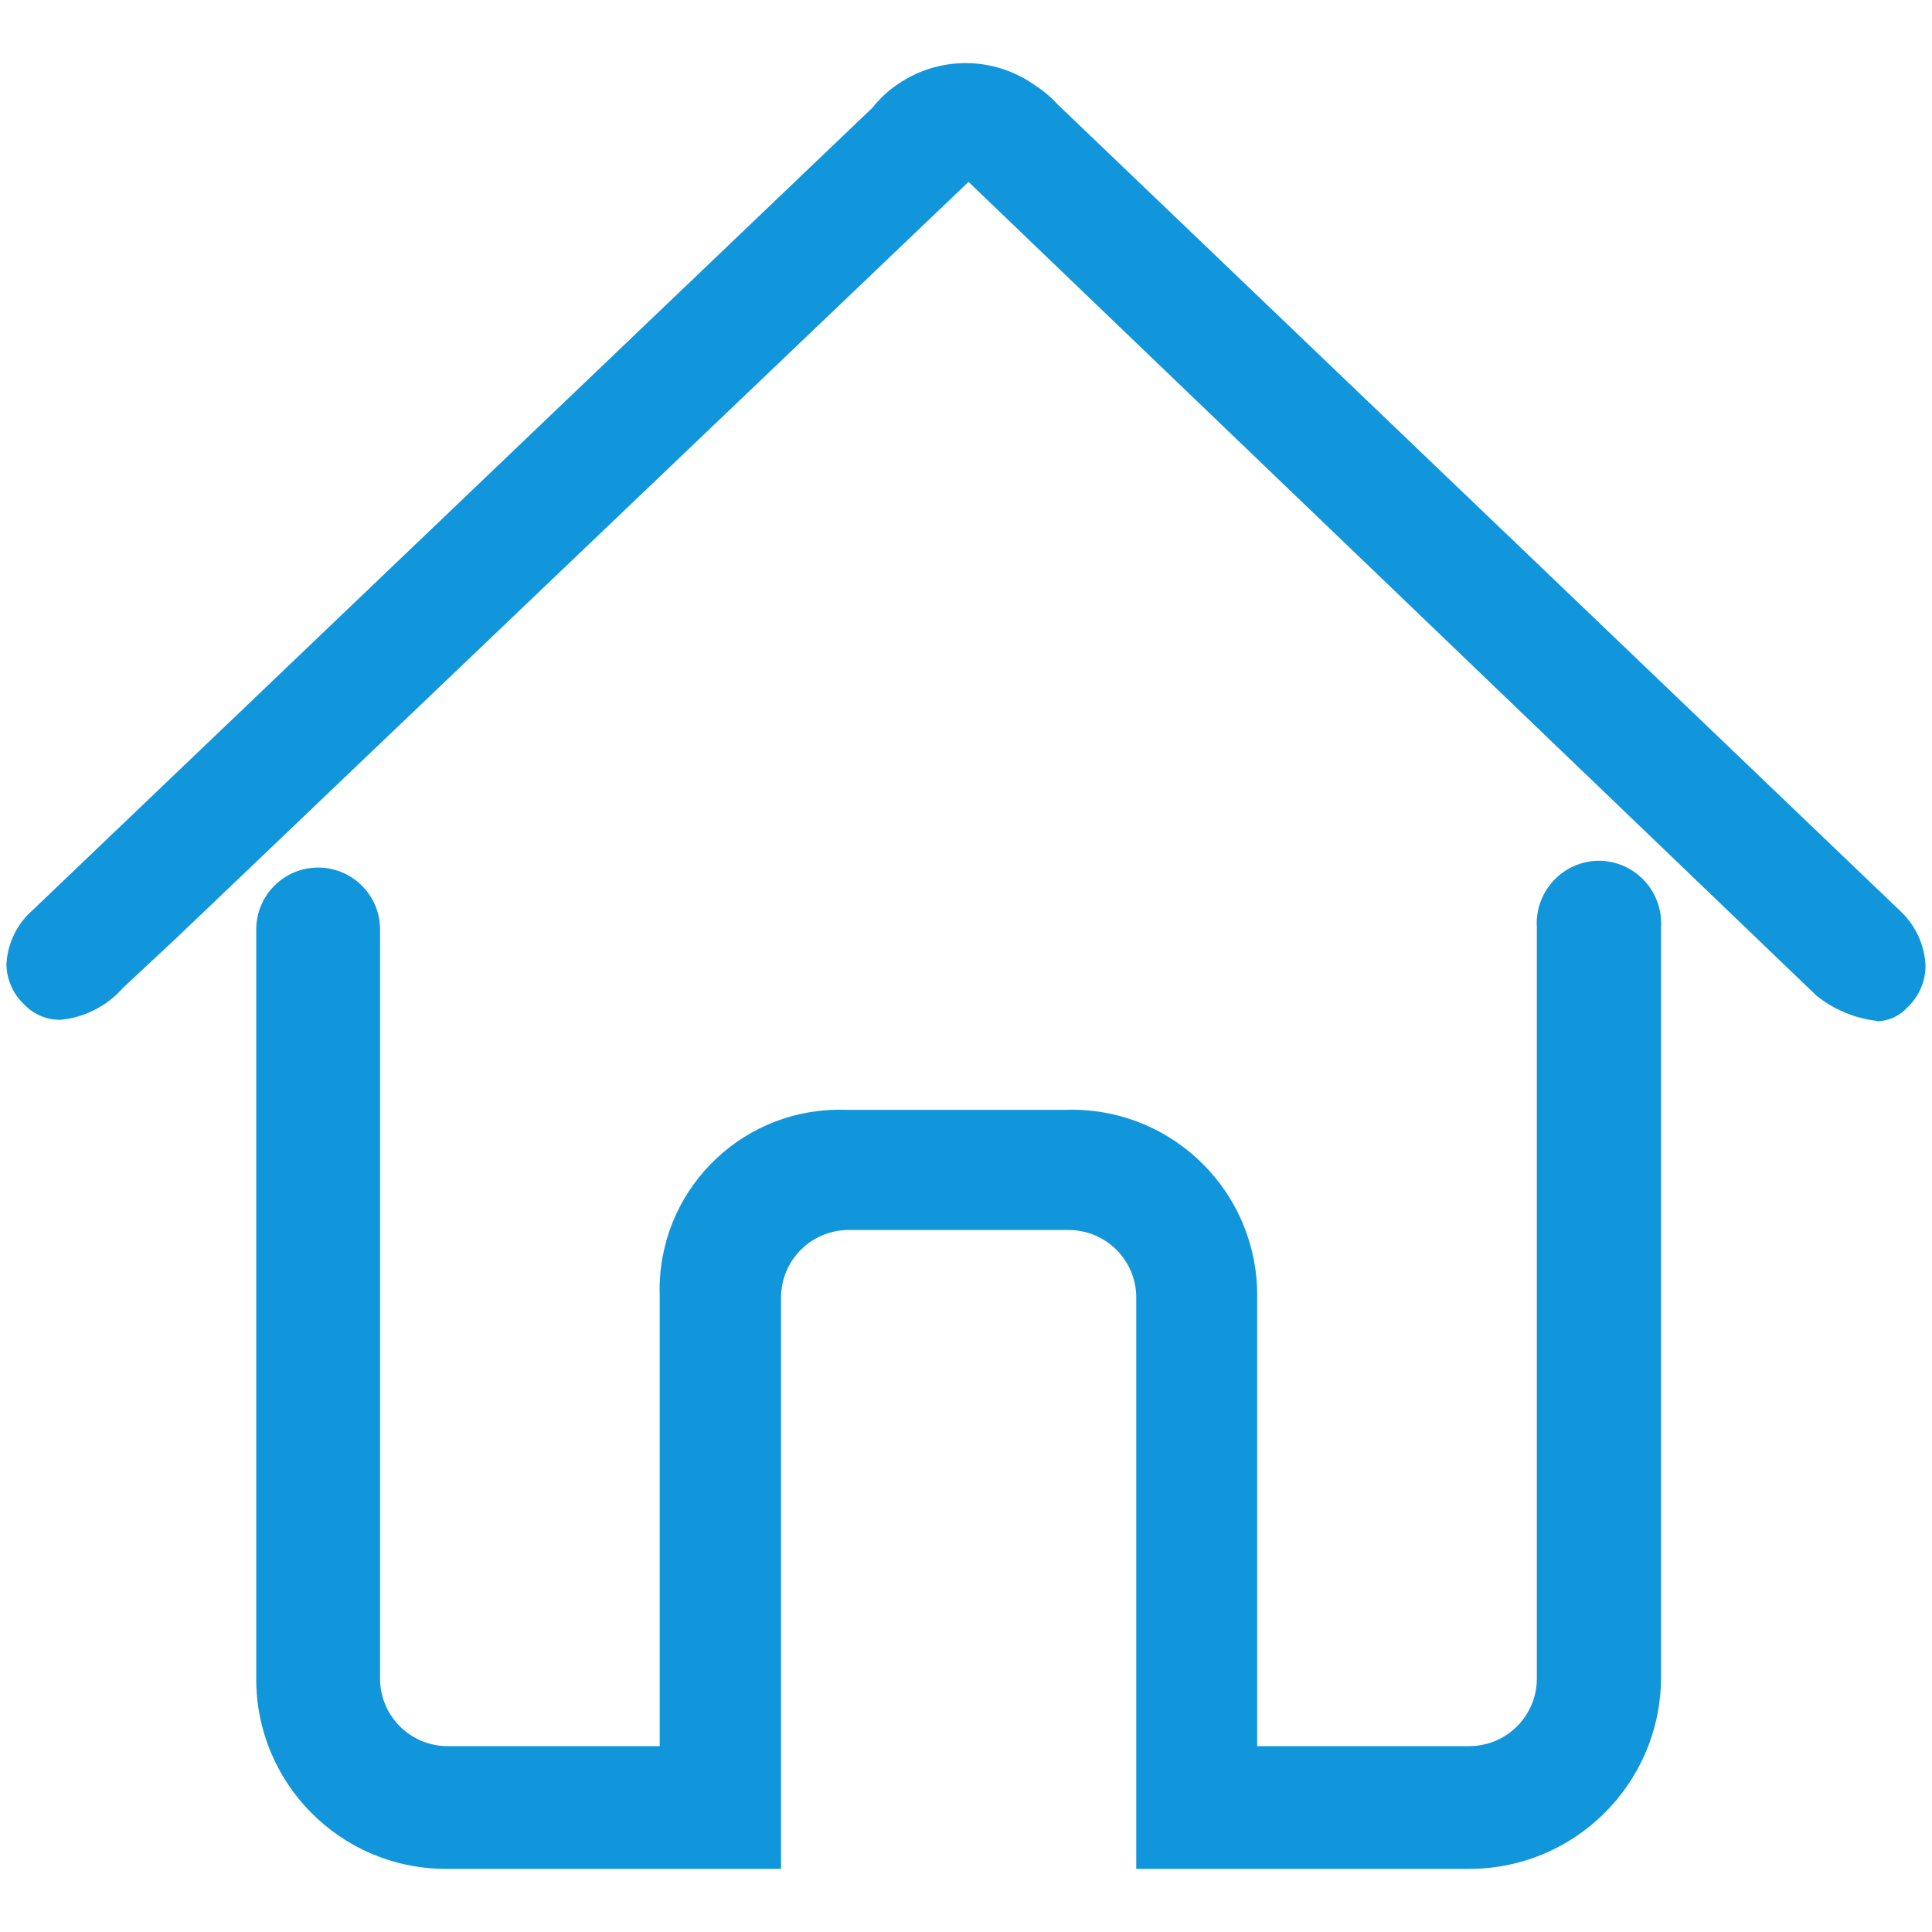 <?xml version="1.0" standalone="no"?><!DOCTYPE svg PUBLIC "-//W3C//DTD SVG 1.1//EN" "http://www.w3.org/Graphics/SVG/1.1/DTD/svg11.dtd"><svg t="1596015588888" class="icon" viewBox="0 0 1024 1024" version="1.1" xmlns="http://www.w3.org/2000/svg" p-id="4713" xmlns:xlink="http://www.w3.org/1999/xlink" width="48" height="48"><defs><style type="text/css"></style></defs><path d="M847.367 456.202c-18.333 0.181-33.041 15.189-32.867 33.519 0 0.519 0.034 1.055 0.061 1.584v398.715c-0.215 19.726-16.326 35.574-36.055 35.475h-112.172v-238.848c0.133-54.255-43.759-98.335-98.021-98.468-0.959-0.014-1.925 0.014-2.895 0.048h-117.514c-52.654-1.628-96.649 39.752-98.253 92.406-0.061 2-0.061 4.007 0.014 6.014v238.848H237.493c-19.746 0.099-35.854-15.739-36.058-35.475V492.643c0-18.132-14.694-32.812-32.802-32.812-18.132 0-32.823 14.688-32.823 32.812v396.793c-0.307 55.528 44.438 100.799 99.966 101.106h178.183v-303.135c0.205-19.732 16.309-35.574 36.045-35.482h116.183c19.739-0.092 35.854 15.746 36.055 35.482v303.135h175.701c56.16 0.427 102.028-44.752 102.441-100.908V491.305c1.062-18.302-12.933-34-31.232-35.052-0.604-0.024-1.191-0.051-1.785-0.051z" p-id="4714" fill="#1296db"></path><path d="M994.642 541.085a62.993 62.993 0 0 1-31.86-13.353L513.338 96.416 93.648 497.029l-28.419 26.525a50.524 50.524 0 0 1-33.208 16.961 25.853 25.853 0 0 1-19.067-8.008A29.754 29.754 0 0 1 3.413 511.136a40.783 40.783 0 0 1 13.548-28.419L462.589 56.921a57.549 57.549 0 0 1 13.158-12.206 63.372 63.372 0 0 1 72.117 0 64.512 64.512 0 0 1 12.78 10.684L1007.036 482.714a42.404 42.404 0 0 1 13.548 29.191 30.365 30.365 0 0 1-9.54 21.941 22.391 22.391 0 0 1-16.415 7.441v-0.201h0.014z" p-id="4715" fill="#1296db"></path></svg>